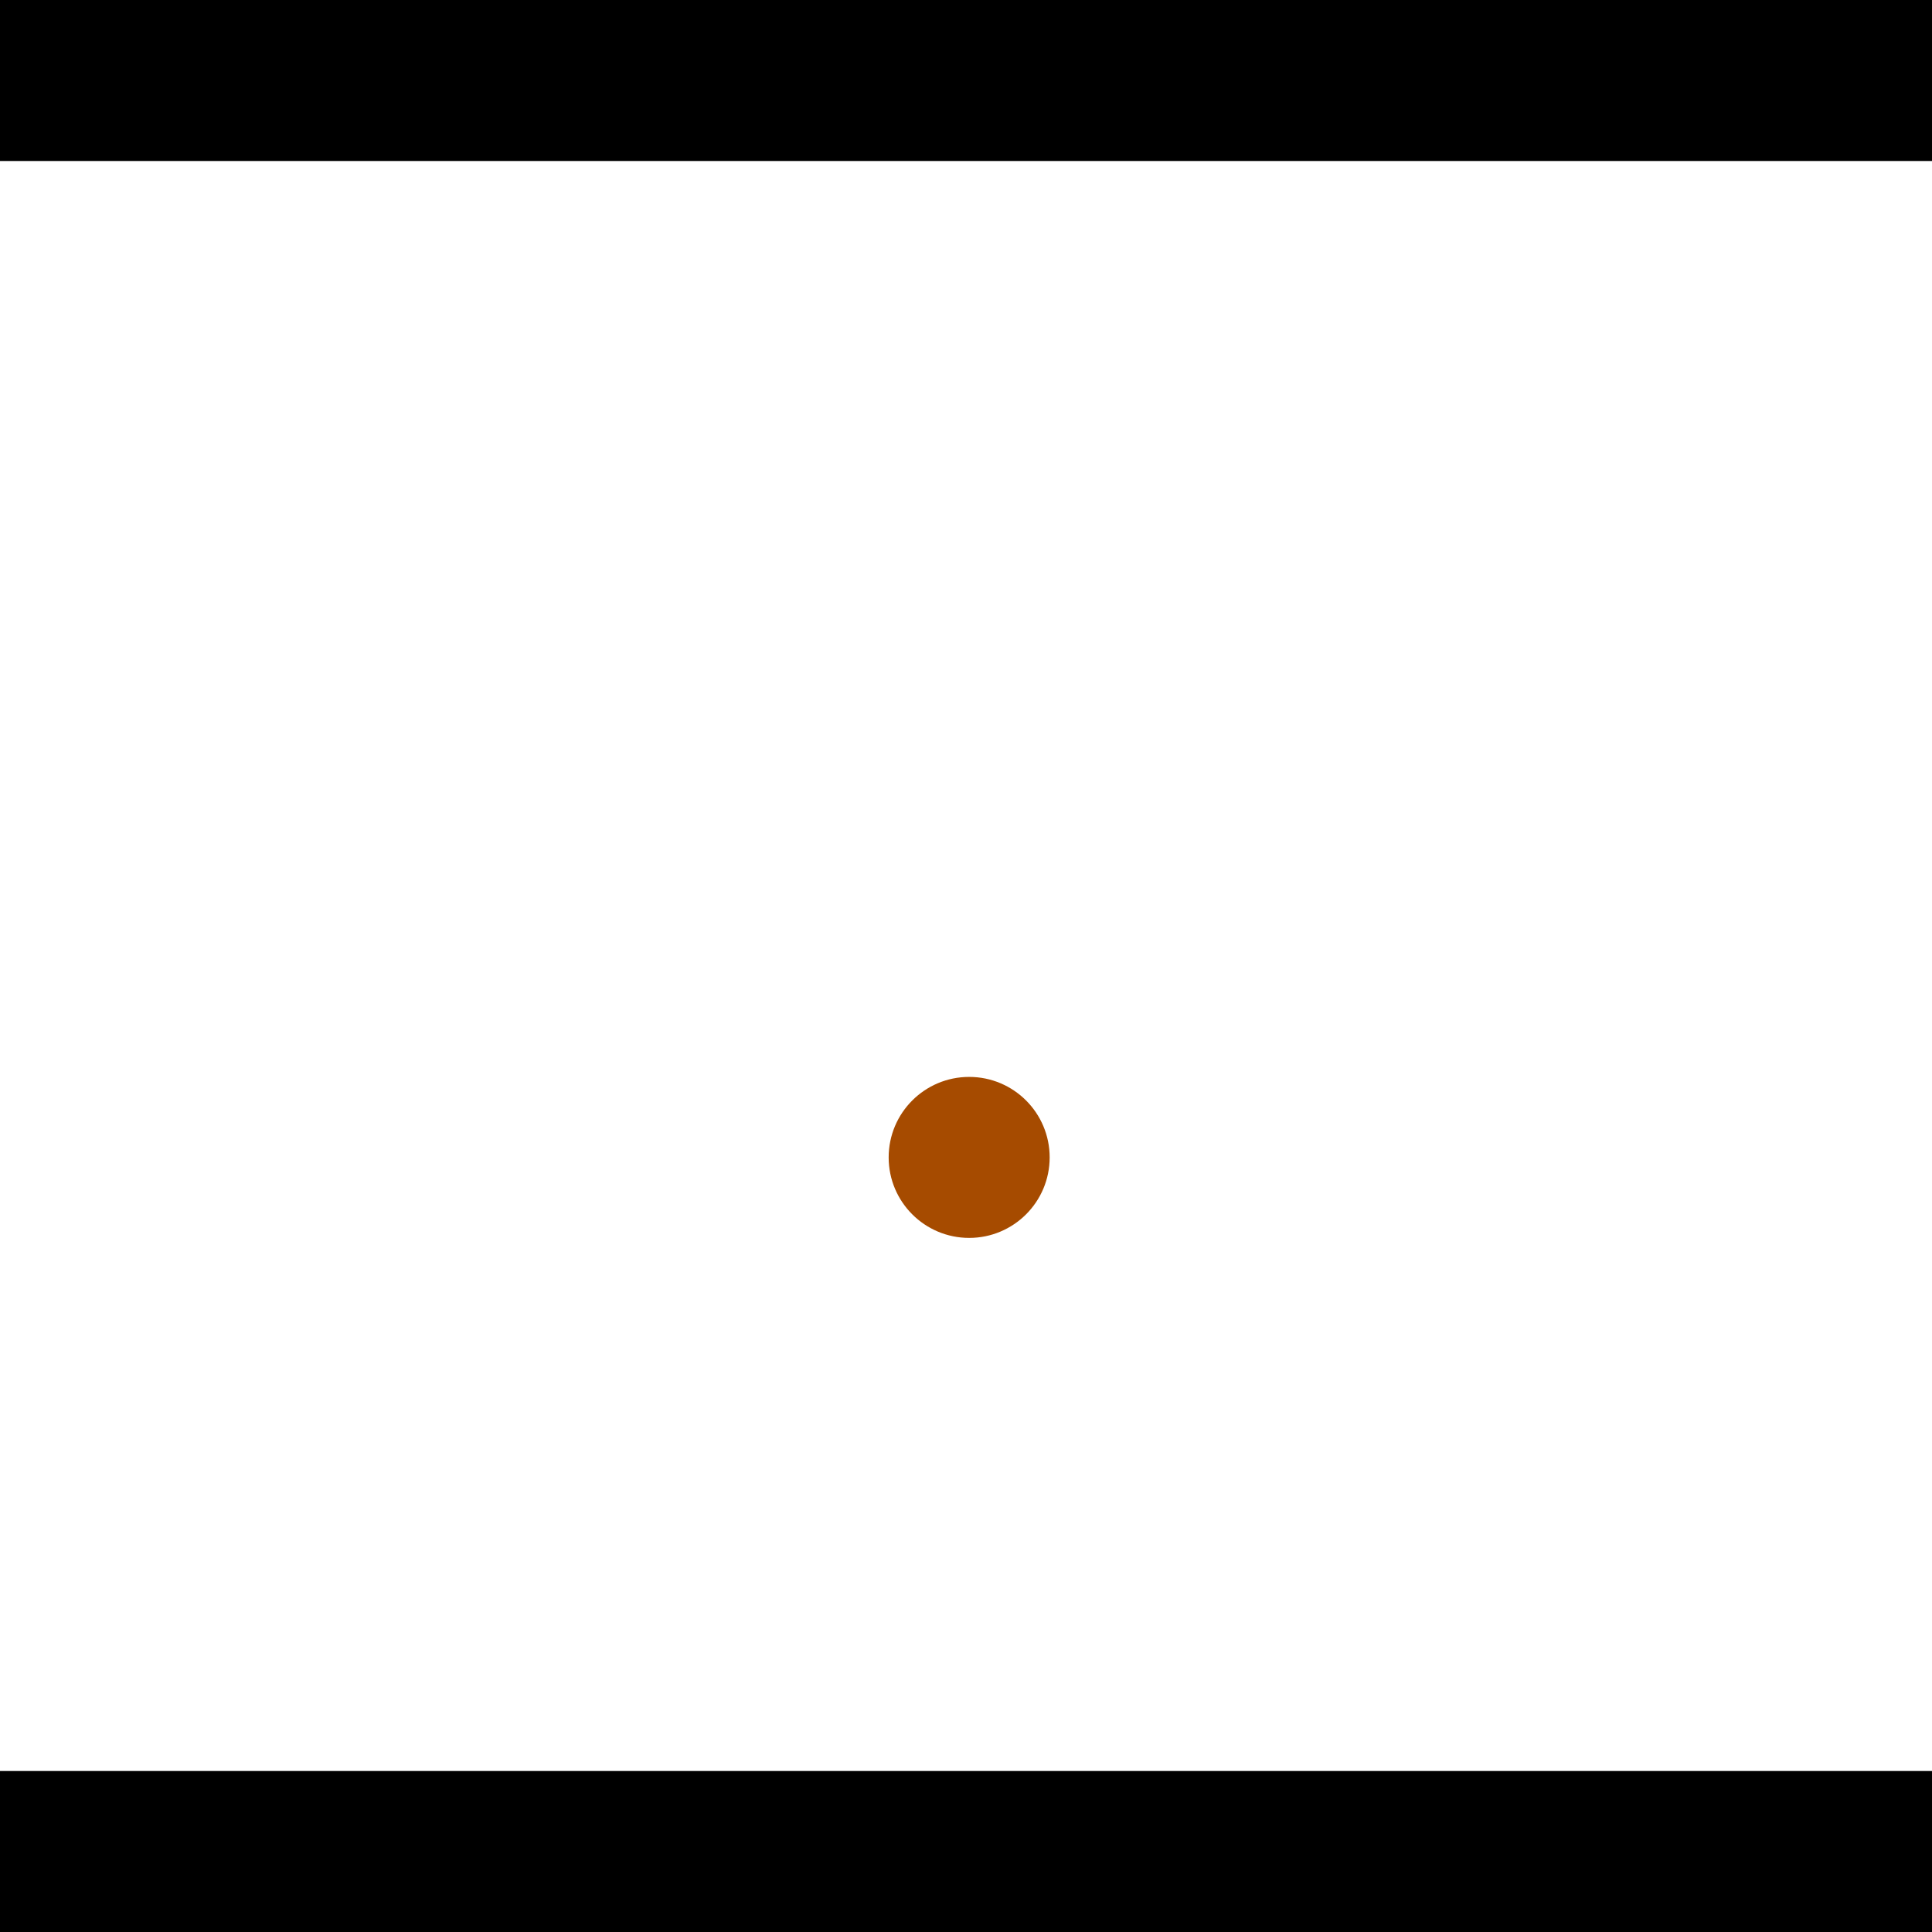 <?xml version="1.0" encoding="utf-8"?> <!-- Generator: Adobe Illustrator 13.0.0, SVG Export Plug-In . SVG Version: 6.00 Build 14948)  --> <svg version="1.2" baseProfile="tiny" id="Layer_1" xmlns="http://www.w3.org/2000/svg" xmlns:xlink="http://www.w3.org/1999/xlink" x="0px" y="0px" width="512px" height="512px" viewBox="0 0 512 512" xml:space="preserve">
<rect x="0" y="0" width="512" height="512" fill="#333333" stroke="none"/>
<polygon points="0,0 512,0 512,512 0,512" style="fill:#ffffff; stroke:#000000;stroke-width:0"/>
<polygon points="-161.031,398.584 -196.029,374.179 -72.432,196.932 -37.434,221.337" style="fill:#006363; stroke:#000000;stroke-width:0"/>
<circle fill="#006363" stroke="#006363" stroke-width="0" cx="-178.53" cy="386.382" r="21.333"/>
<circle fill="#006363" stroke="#006363" stroke-width="0" cx="-54.933" cy="209.135" r="21.333"/>
<polygon points="574.296,256.347 602.999,224.779 763.266,370.498 734.562,402.067" style="fill:#006363; stroke:#000000;stroke-width:0"/>
<circle fill="#006363" stroke="#006363" stroke-width="0" cx="588.648" cy="240.563" r="21.333"/>
<circle fill="#006363" stroke="#006363" stroke-width="0" cx="748.914" cy="386.282" r="21.333"/>
<polygon points="1256,469.333 256,1469.33 -744,469.333" style="fill:#000000; stroke:#000000;stroke-width:0"/>
<polygon points="-744,42.667 256,-957.333 1256,42.667" style="fill:#000000; stroke:#000000;stroke-width:0"/>
<circle fill="#a64b00" stroke="#a64b00" stroke-width="0" cx="-178.53" cy="386.382" r="21.333"/>
<circle fill="#a64b00" stroke="#a64b00" stroke-width="0" cx="-54.933" cy="209.135" r="21.333"/>
<circle fill="#a64b00" stroke="#a64b00" stroke-width="0" cx="588.648" cy="240.563" r="21.333"/>
<circle fill="#a64b00" stroke="#a64b00" stroke-width="0" cx="748.914" cy="386.282" r="21.333"/>
<circle fill="#a64b00" stroke="#a64b00" stroke-width="0" cx="256.838" cy="306.725" r="21.333"/>
</svg>
